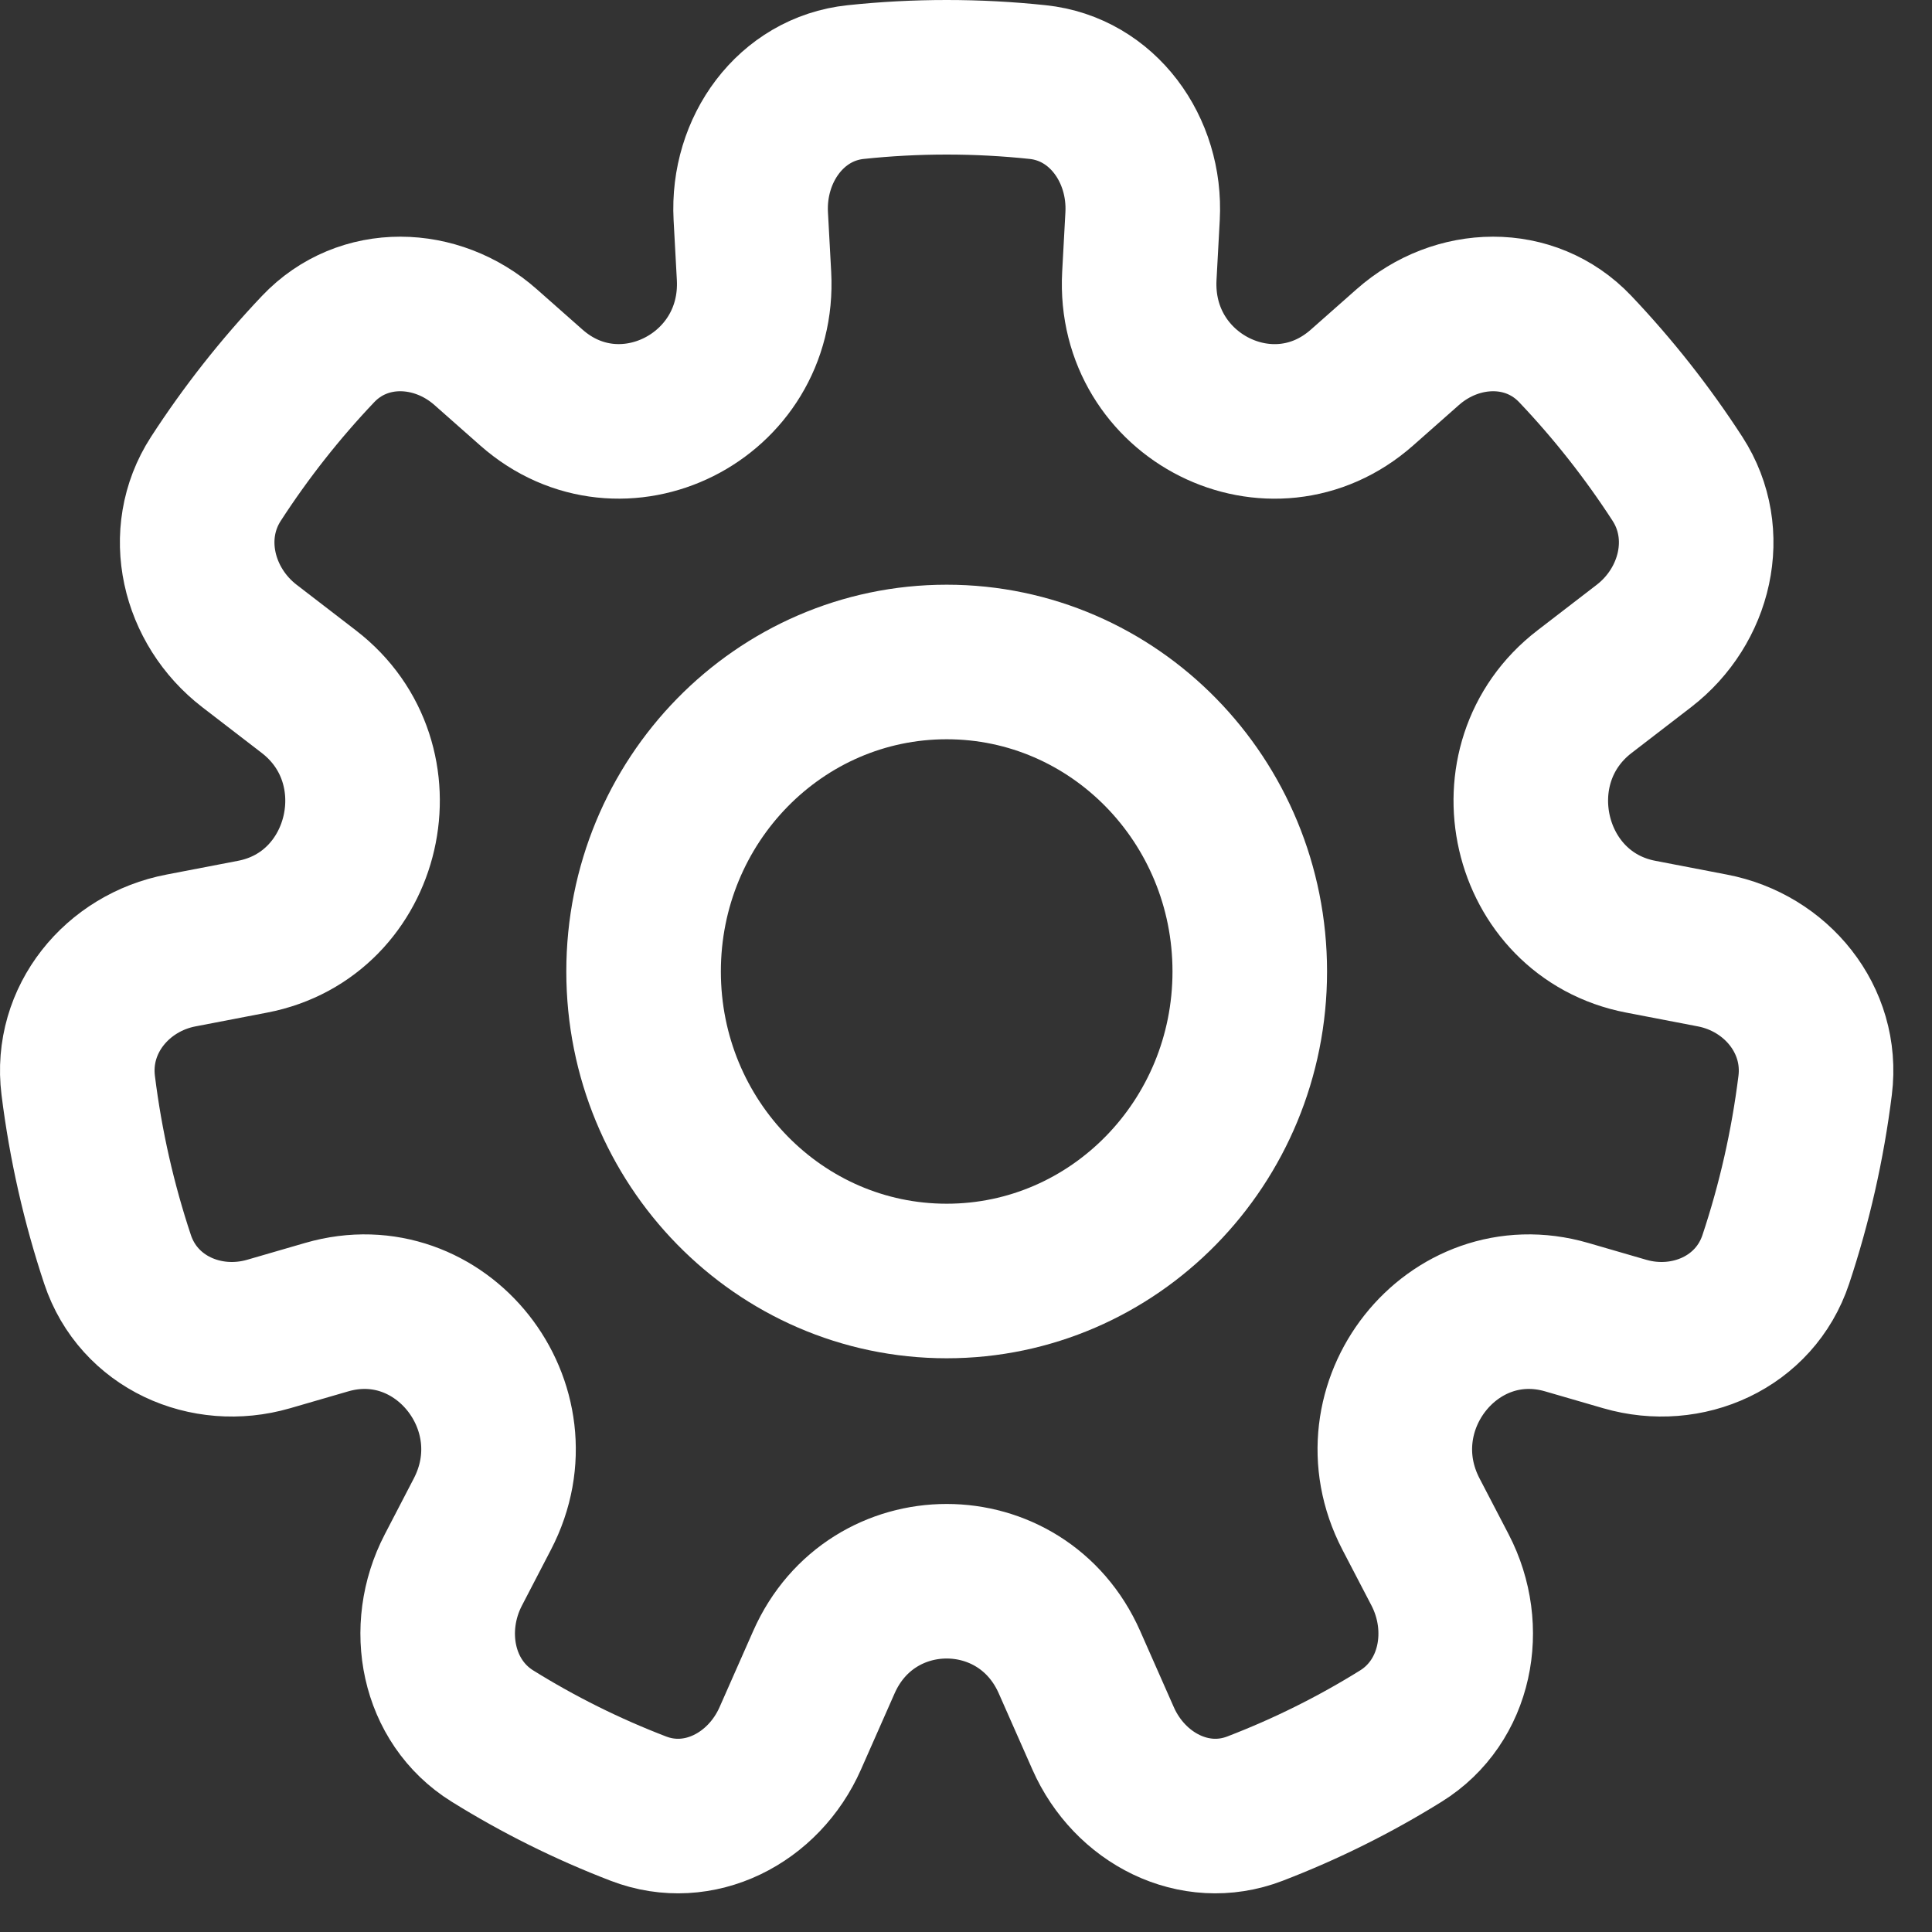 <svg width="25" height="25" viewBox="0 0 25 25" fill="none" xmlns="http://www.w3.org/2000/svg">
<rect x="0" y="0" width="25" height="25" fill="#333333" stroke="none"/>
<path d="M12.25 1C11.852 1 11.46 1.021 11.073 1.062C10.233 1.15 9.669 1.936 9.715 2.797L9.757 3.571C9.841 5.14 8.039 6.042 6.876 5.015L6.283 4.491C5.648 3.93 4.7 3.901 4.116 4.517C3.626 5.033 3.183 5.595 2.793 6.197C2.332 6.91 2.56 7.845 3.228 8.359L3.996 8.95C5.206 9.88 4.757 11.836 3.268 12.121L2.343 12.299C1.518 12.456 0.906 13.194 1.012 14.044C1.109 14.822 1.281 15.575 1.521 16.296C1.792 17.111 2.666 17.497 3.476 17.262L4.227 17.044C5.704 16.615 6.963 18.206 6.242 19.592L5.867 20.314C5.473 21.07 5.656 22.02 6.373 22.465C6.968 22.835 7.6 23.15 8.262 23.404C9.043 23.704 9.883 23.271 10.226 22.494L10.661 21.509C11.278 20.112 13.222 20.112 13.839 21.509L14.274 22.494C14.617 23.271 15.457 23.704 16.238 23.404C16.9 23.15 17.532 22.835 18.127 22.465C18.844 22.02 19.027 21.07 18.634 20.314L18.258 19.592C17.537 18.206 18.796 16.615 20.273 17.044L21.024 17.262C21.834 17.497 22.708 17.111 22.979 16.296C23.219 15.575 23.391 14.822 23.488 14.044C23.594 13.194 22.982 12.456 22.157 12.299L21.232 12.121C19.743 11.836 19.294 9.88 20.504 8.95L21.272 8.359C21.94 7.845 22.168 6.91 21.707 6.197C21.317 5.595 20.874 5.033 20.384 4.517C19.8 3.901 18.852 3.93 18.217 4.491L17.624 5.015C16.461 6.043 14.659 5.14 14.743 3.571L14.785 2.797C14.831 1.936 14.267 1.15 13.427 1.062C13.04 1.021 12.648 1 12.25 1Z" stroke="white" stroke-width="2"/>
<path d="M16.172 12.571C16.172 14.783 14.416 16.576 12.25 16.576C10.084 16.576 8.328 14.783 8.328 12.571C8.328 10.359 10.084 8.566 12.25 8.566C14.416 8.566 16.172 10.359 16.172 12.571Z" stroke="white" stroke-width="2"/>
</svg>
